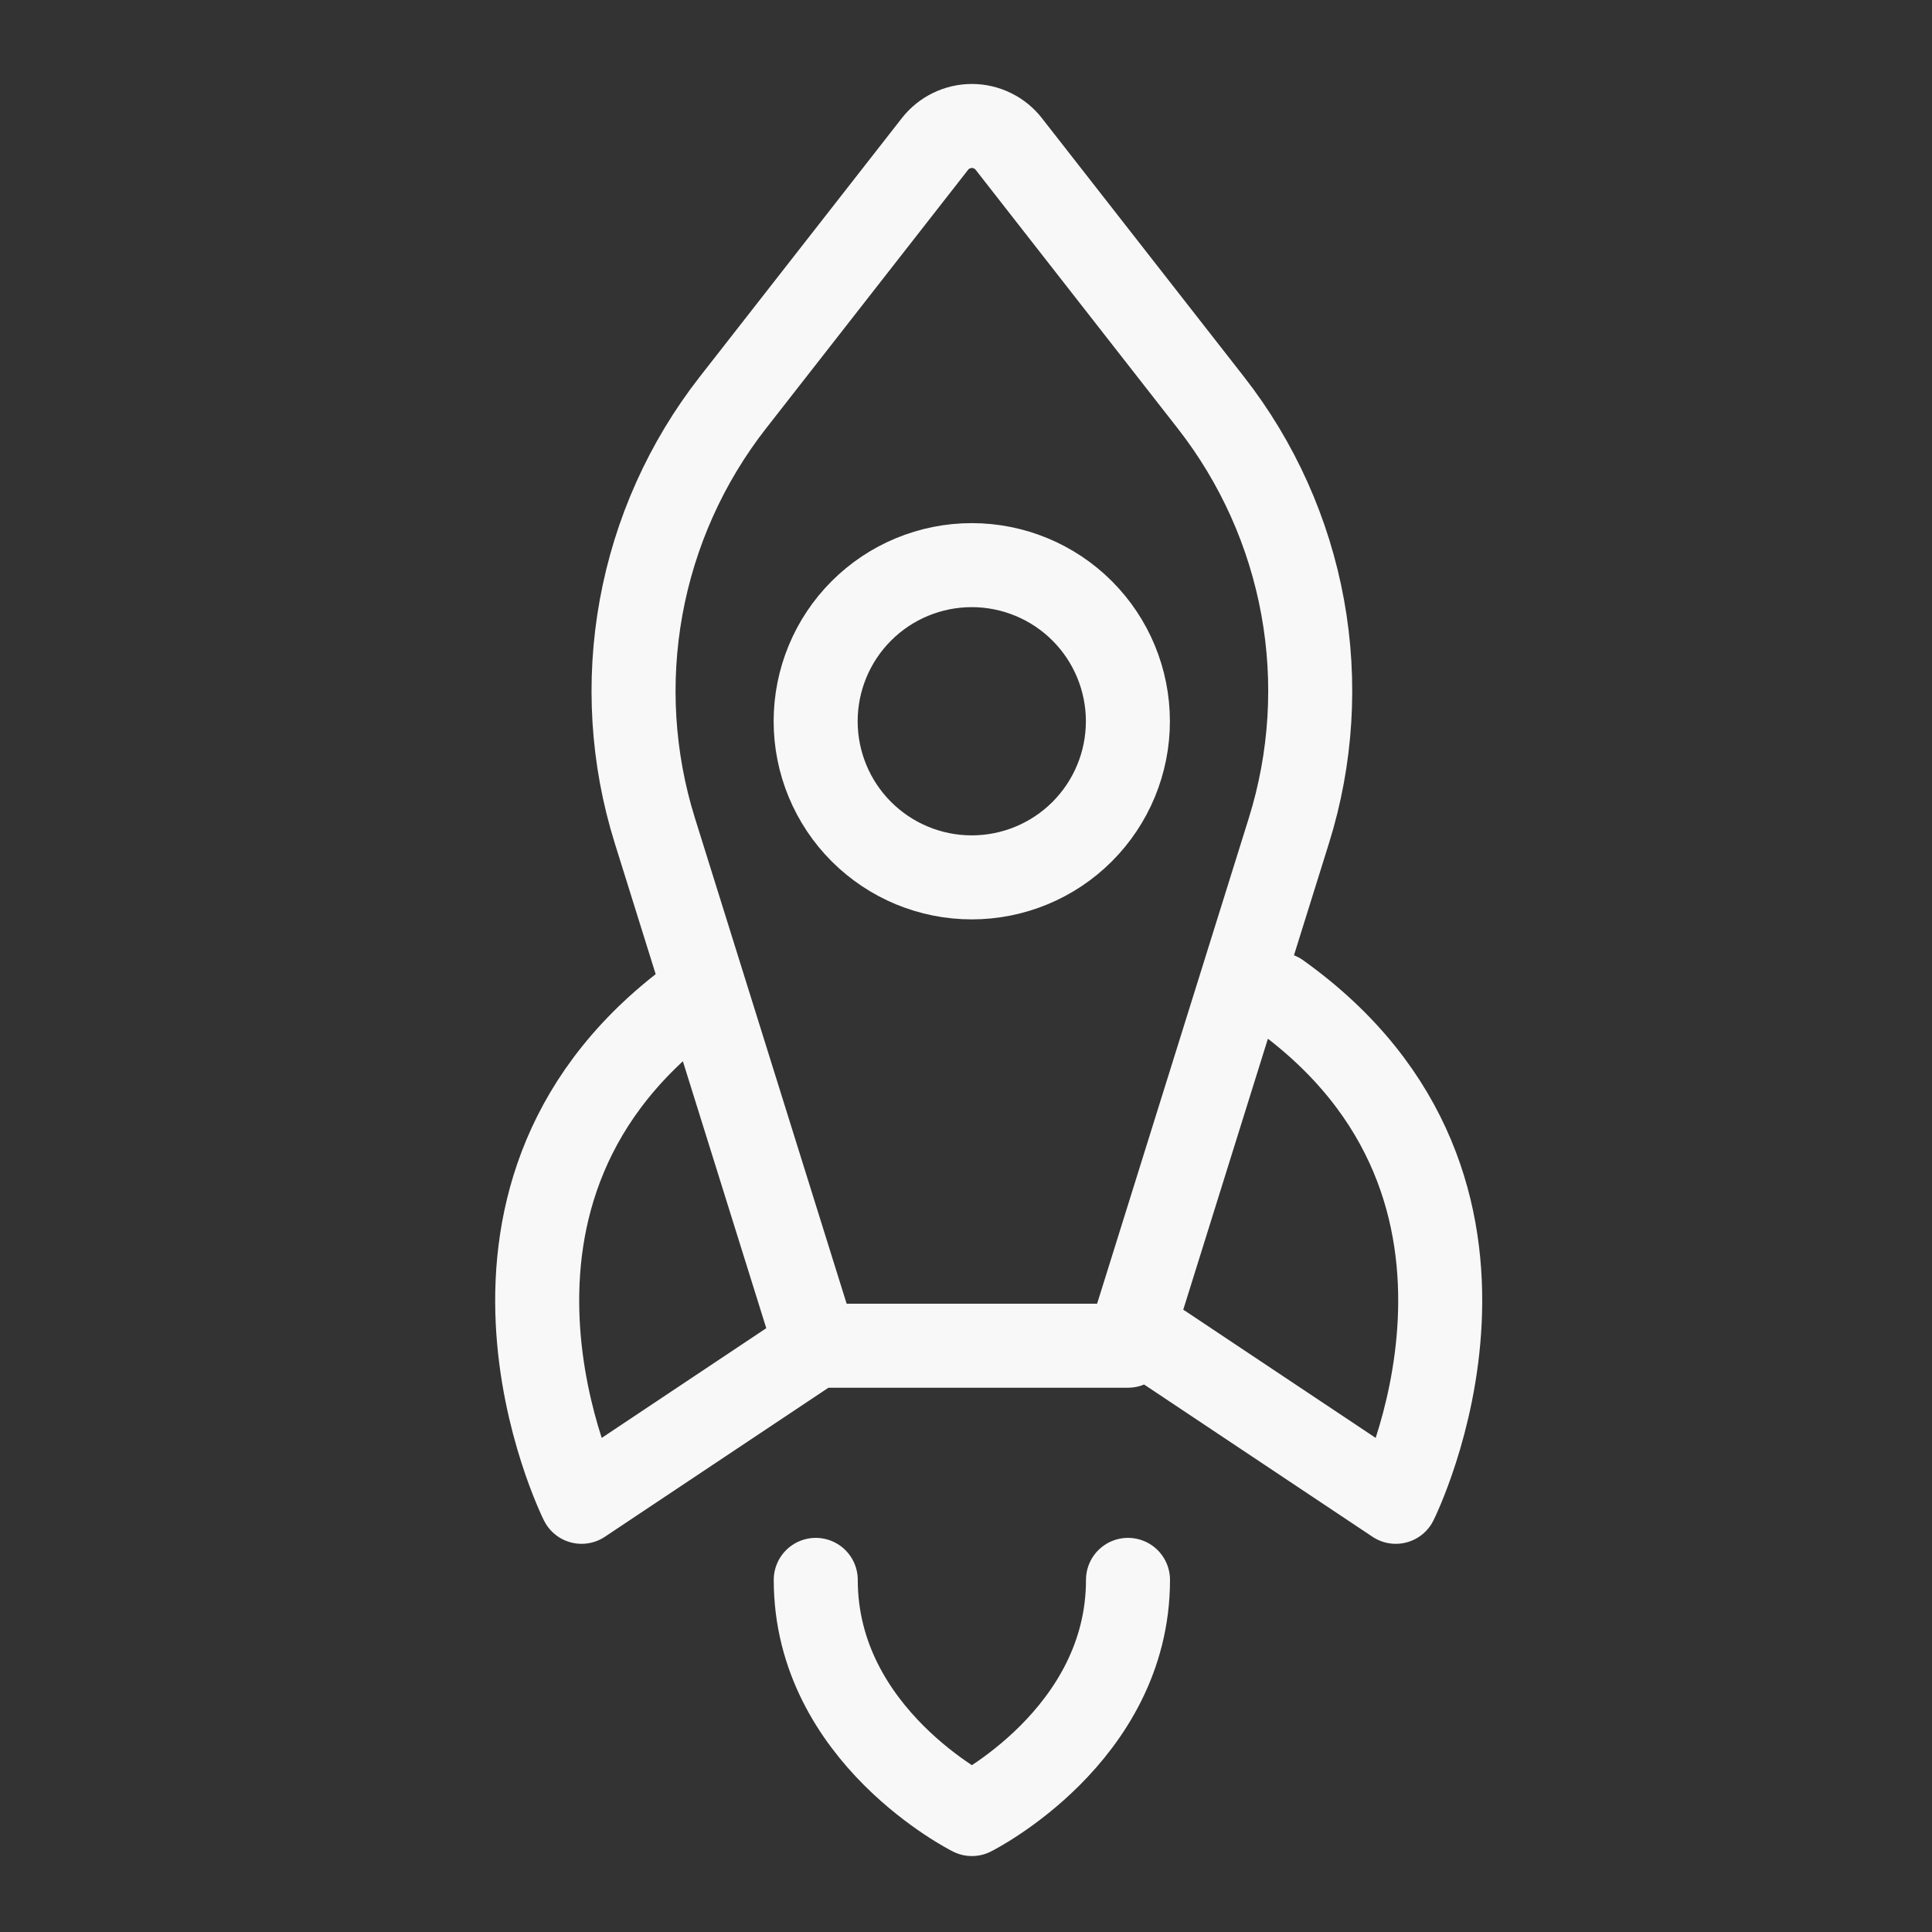 <svg width="39" height="39" viewBox="0 0 39 39" fill="none" xmlns="http://www.w3.org/2000/svg">
<rect x="0" y="0" width="39" height="39" fill="#333333" stroke="none"/>
<path d="M16.467 27.165H22.77L26.017 16.771C26.474 15.311 26.57 13.762 26.296 12.257C26.022 10.752 25.387 9.336 24.445 8.13L20.364 2.907C20.276 2.793 20.162 2.702 20.033 2.639C19.904 2.576 19.762 2.543 19.619 2.543C19.475 2.543 19.333 2.576 19.204 2.639C19.075 2.702 18.962 2.793 18.873 2.907L14.792 8.13C13.851 9.336 13.216 10.752 12.942 12.257C12.668 13.762 12.763 15.311 13.22 16.771L16.467 27.165ZM16.467 27.165L11.74 30.316C11.74 30.316 8.589 24.013 14.104 20.074M16.467 31.892C16.467 35.043 19.619 36.619 19.619 36.619C19.619 36.619 22.77 35.043 22.77 31.892M25.813 20.074C31.328 24.013 28.176 30.316 28.176 30.316L23.449 27.165" stroke="#F8F8F8" stroke-width="1.696" stroke-linecap="round" stroke-linejoin="round"/>
<path d="M19.616 17.711C18.78 17.711 17.979 17.379 17.388 16.788C16.797 16.197 16.465 15.395 16.465 14.56C16.465 13.724 16.797 12.922 17.388 12.331C17.979 11.74 18.78 11.408 19.616 11.408C20.452 11.408 21.254 11.74 21.845 12.331C22.436 12.922 22.768 13.724 22.768 14.56C22.768 15.395 22.436 16.197 21.845 16.788C21.254 17.379 20.452 17.711 19.616 17.711Z" stroke="#F8F8F8" stroke-width="1.696" stroke-linecap="round" stroke-linejoin="round"/>
</svg>
